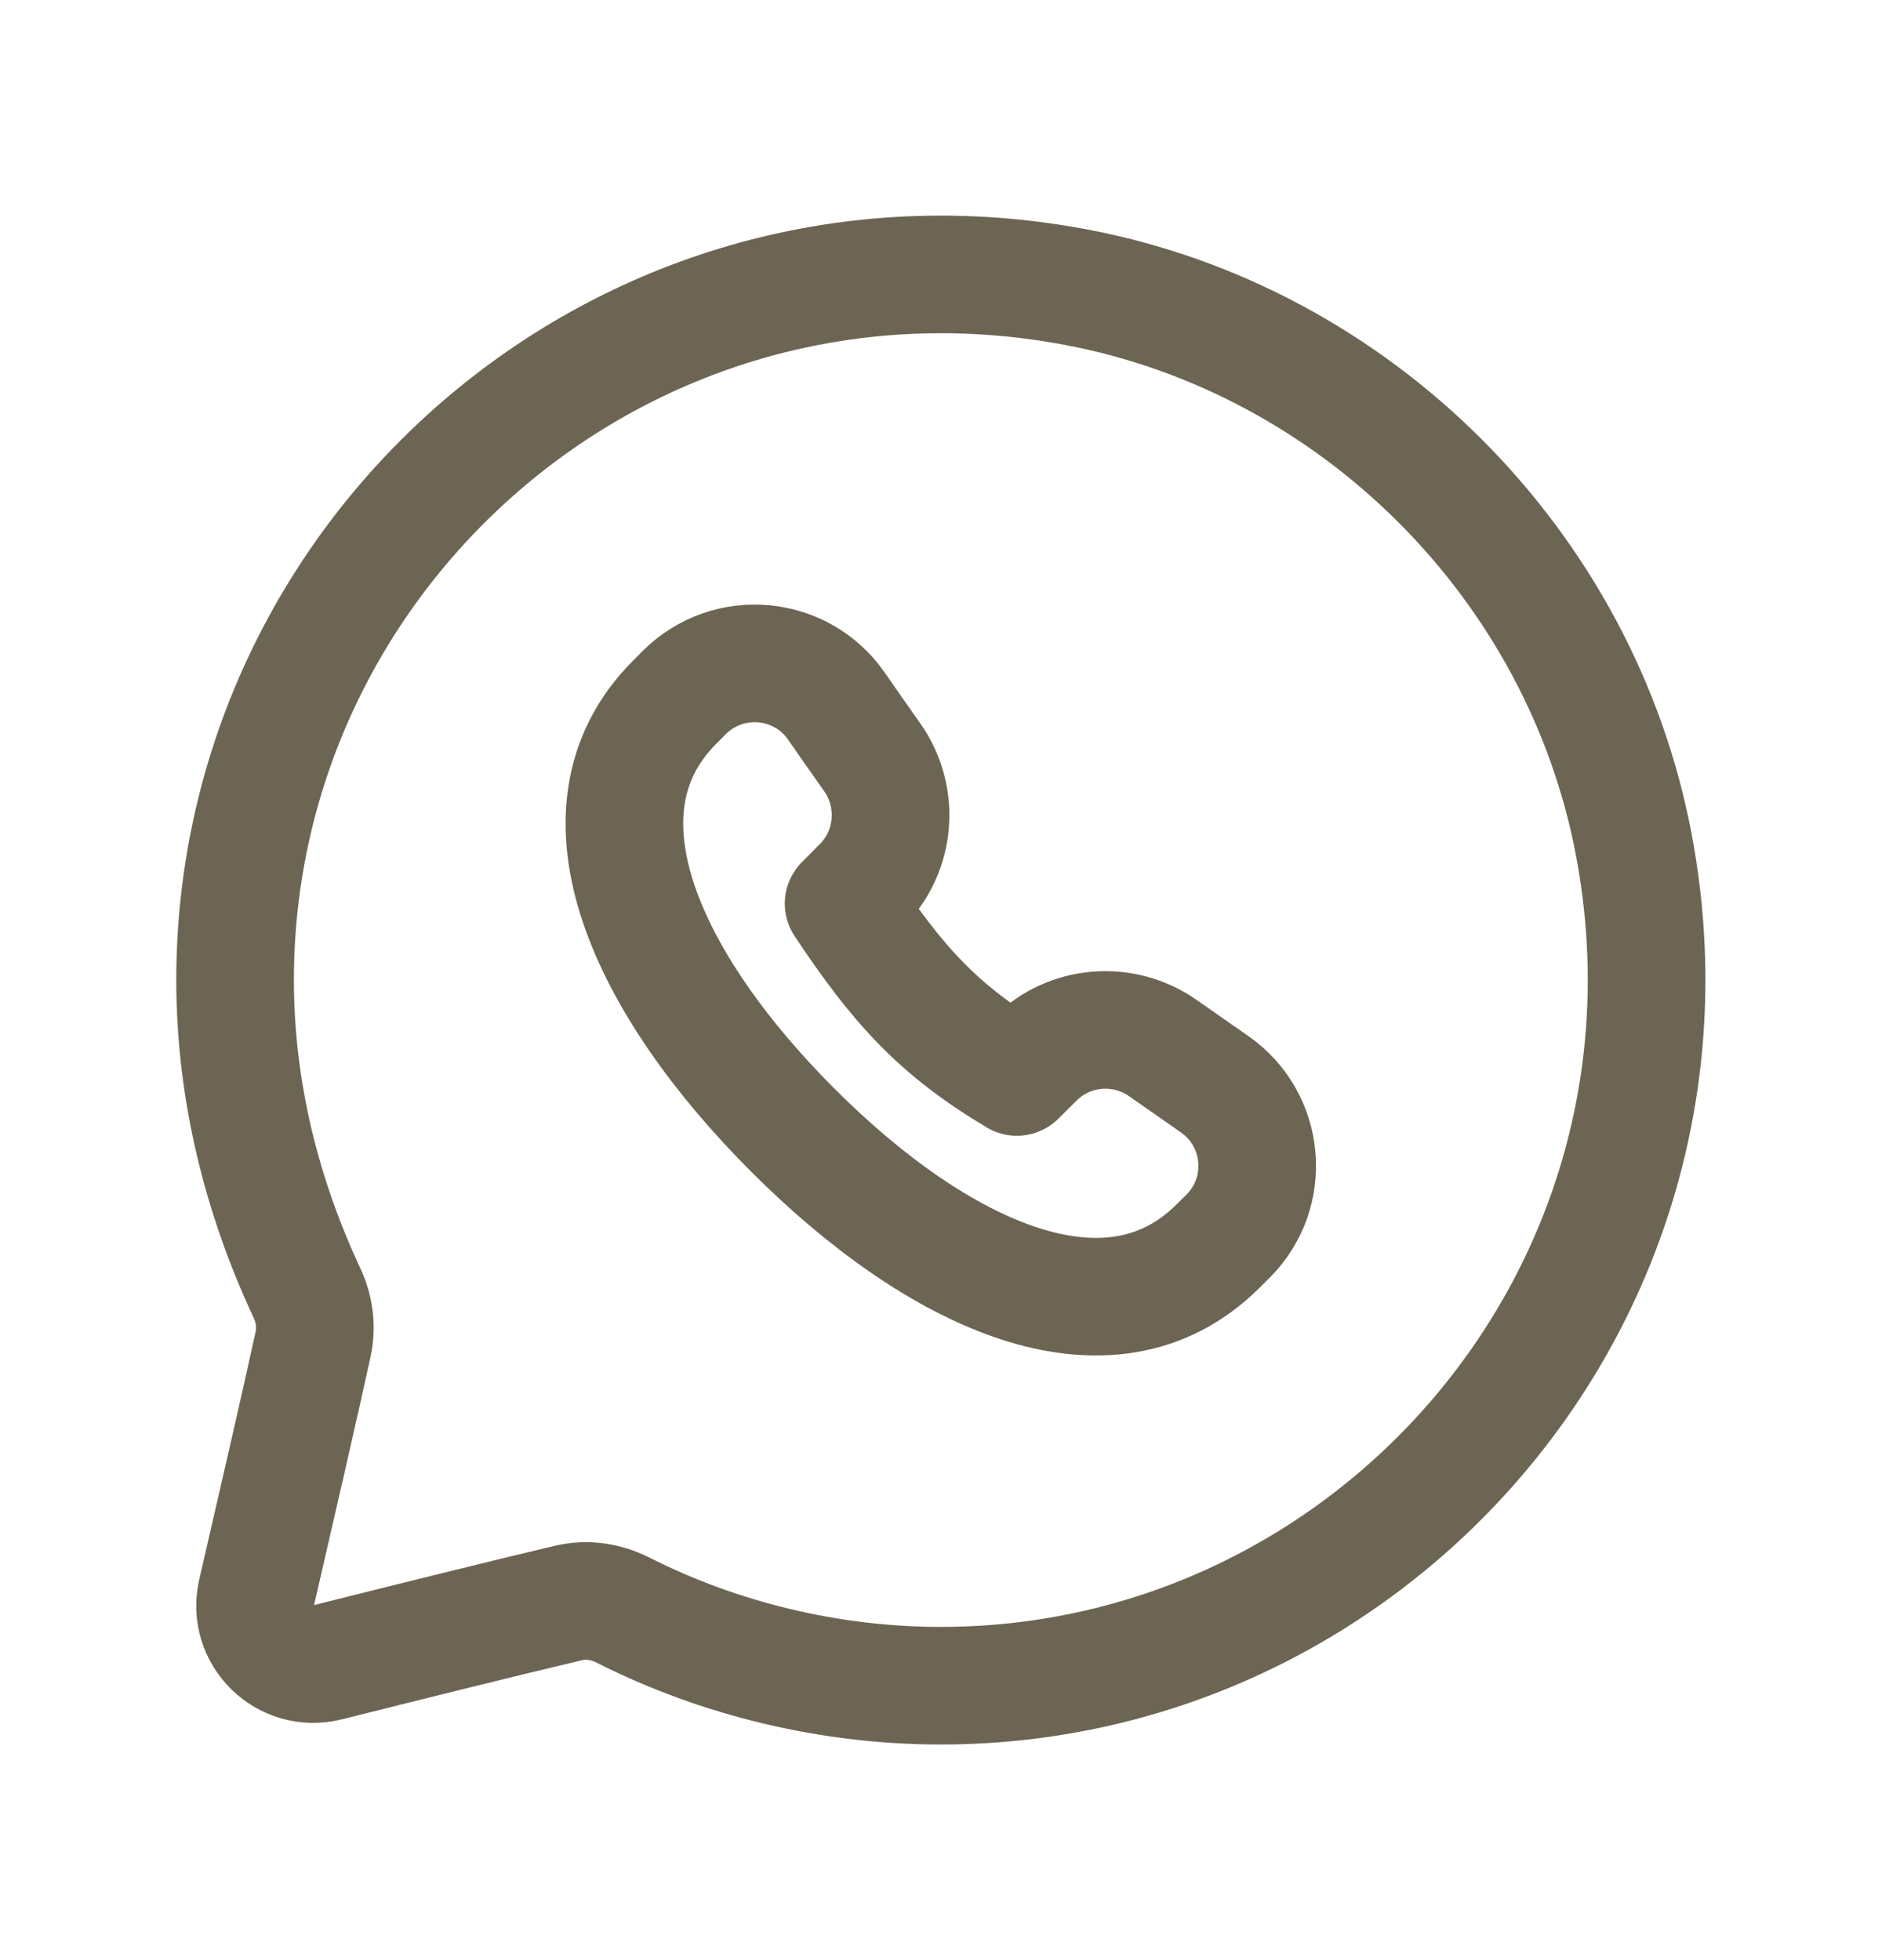 <svg width="24" height="25" viewBox="0 0 24 25" fill="none" xmlns="http://www.w3.org/2000/svg">
<path d="M7.947 20.537C7.729 20.427 7.488 20.389 7.25 20.445C6.439 20.636 5.132 20.962 4.18 21.201C3.639 21.337 3.147 20.856 3.272 20.313C3.509 19.288 3.837 17.861 3.992 17.148C4.041 16.926 4.011 16.698 3.915 16.492C3.344 15.271 2.998 13.92 2.998 12.5C2.998 6.988 8.019 2.593 13.713 3.661C17.291 4.332 20.166 7.208 20.837 10.785C21.905 16.479 17.509 21.5 11.998 21.5C10.588 21.5 9.179 21.16 7.947 20.537Z" stroke="#6D6553" stroke-width="1.5" stroke-linecap="round" stroke-linejoin="round"/>
<path d="M8.599 8.961C7.212 10.354 8.263 12.568 10.112 14.416C11.96 16.265 14.139 17.28 15.532 15.894L15.661 15.766C16.219 15.208 16.137 14.281 15.49 13.829C15.281 13.684 15.062 13.531 14.83 13.368C14.327 13.015 13.639 13.07 13.204 13.502L12.968 13.736C11.956 13.133 11.442 12.553 10.758 11.525L10.991 11.29C11.423 10.854 11.478 10.166 11.126 9.663C10.962 9.431 10.809 9.212 10.664 9.003C10.213 8.356 9.286 8.275 8.727 8.832L8.599 8.961Z" stroke="#6D6553" stroke-width="1.5" stroke-linecap="round" stroke-linejoin="round"/>
</svg>
